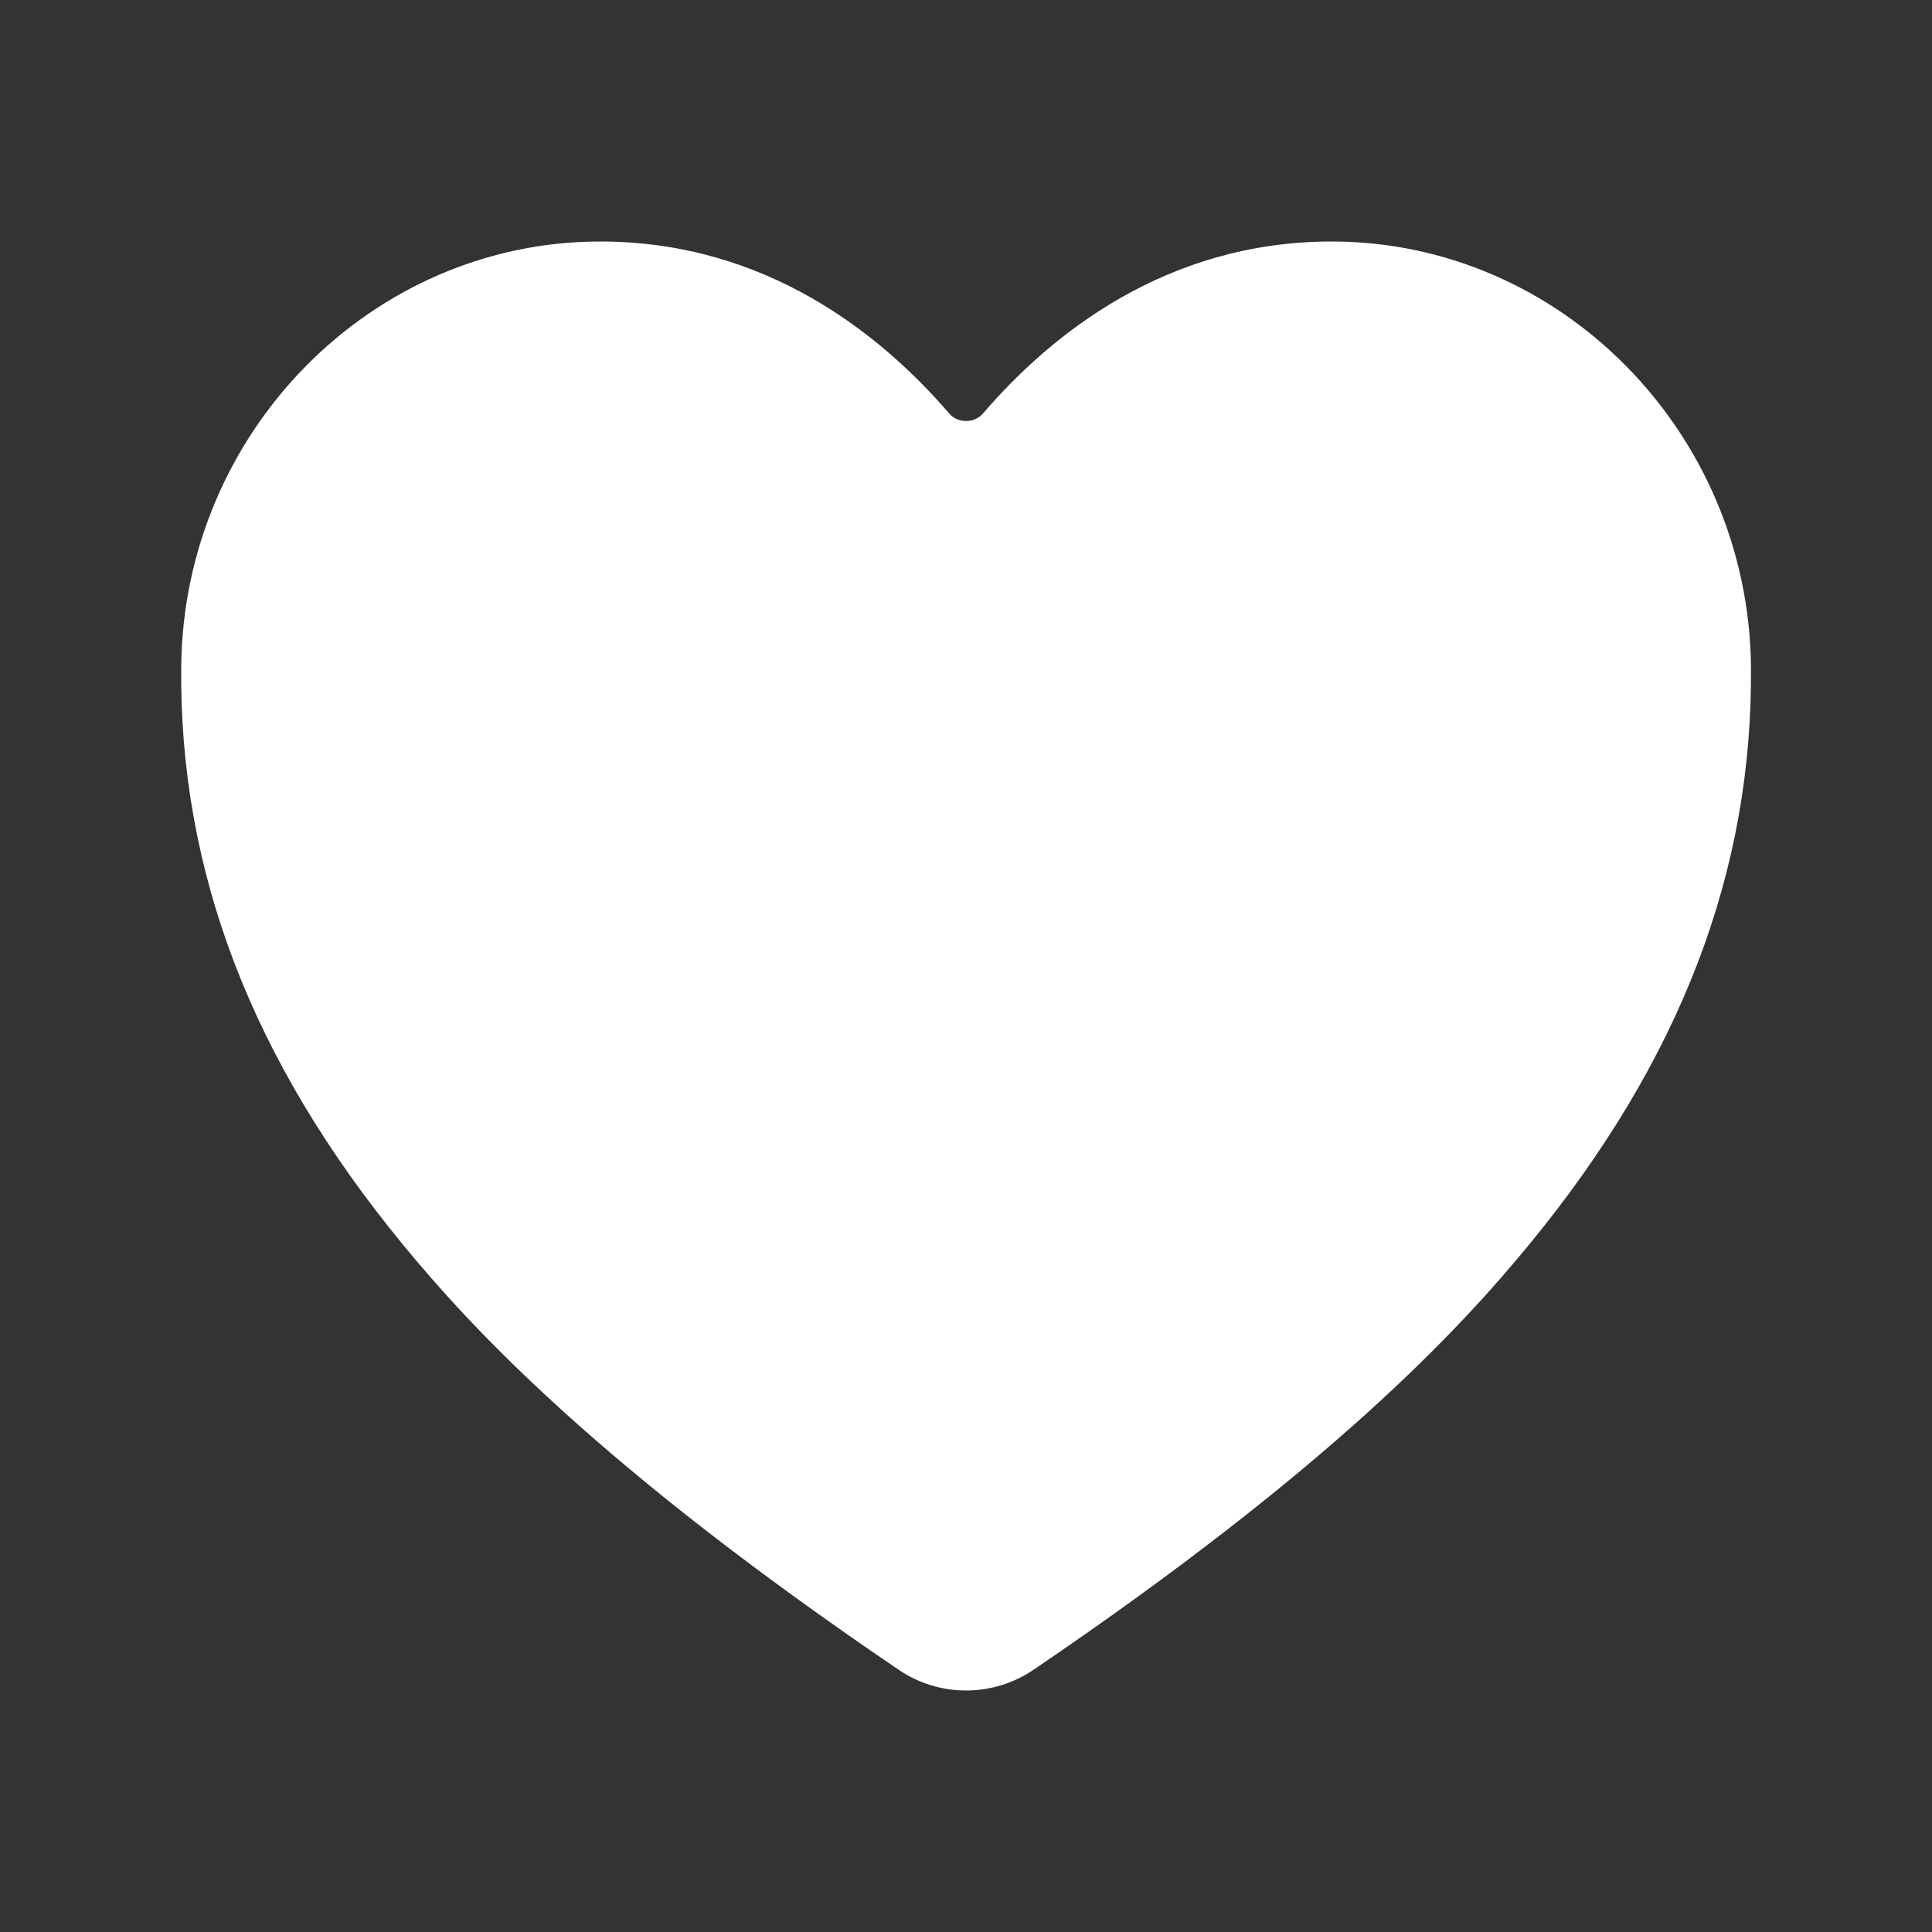 <svg width="10" height="10" viewBox="0 0 10 10" fill="none" xmlns="http://www.w3.org/2000/svg">
<rect x="0" y="0" width="10" height="10" fill="#333333" stroke="none"/>
<g id="ion:heart">
<path id="Vector" d="M5 8.75C4.875 8.75 4.752 8.712 4.649 8.641C3.114 7.599 2.449 6.885 2.082 6.438C1.301 5.486 0.927 4.508 0.938 3.45C0.95 2.237 1.923 1.25 3.107 1.25C3.968 1.25 4.564 1.735 4.912 2.139C4.923 2.152 4.936 2.162 4.952 2.169C4.967 2.176 4.983 2.179 5 2.179C5.017 2.179 5.034 2.176 5.049 2.169C5.064 2.162 5.078 2.152 5.089 2.139C5.436 1.735 6.032 1.25 6.893 1.25C8.077 1.25 9.05 2.237 9.063 3.45C9.073 4.509 8.699 5.486 7.918 6.438C7.551 6.885 6.887 7.599 5.352 8.641C5.248 8.712 5.126 8.75 5 8.75Z" fill="white"/>
</g>
</svg>
